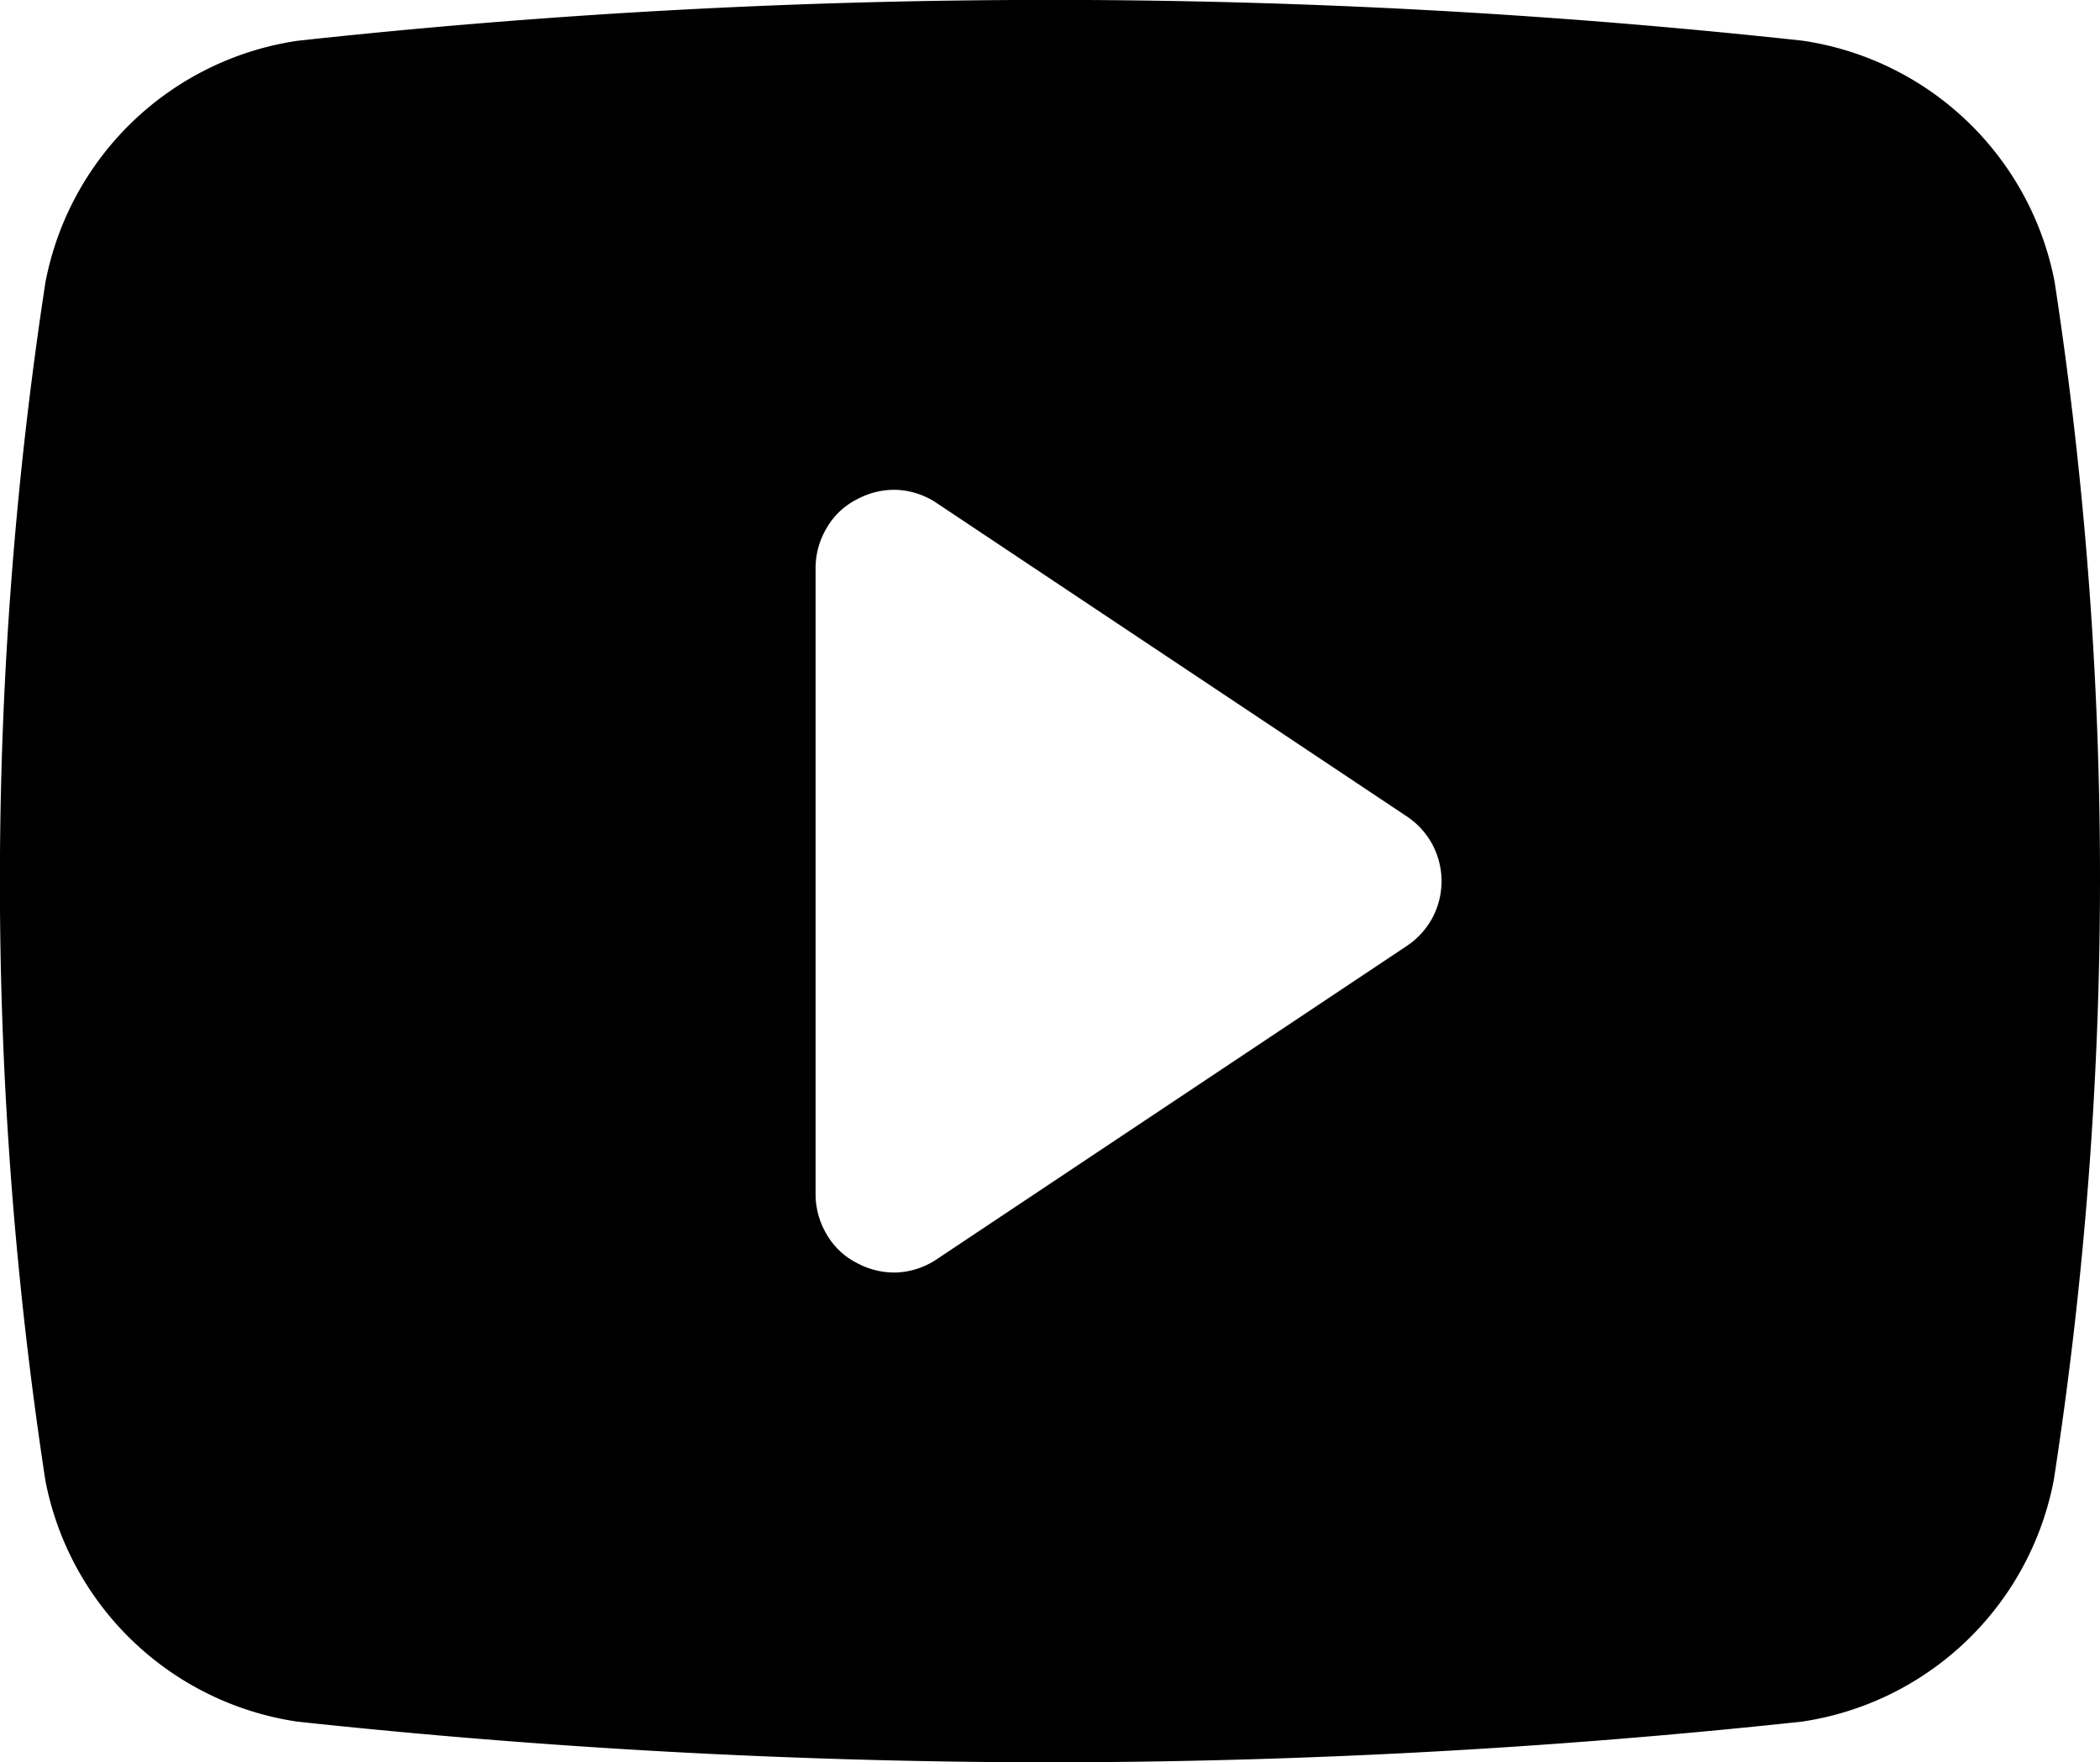 <svg xmlns="http://www.w3.org/2000/svg" viewBox="0 0 26.83 22.52"><path d="M28.83,8.34a3.85,3.85,0,0,0-3.22-3.08,88.85,88.85,0,0,0-19.22,0A3.85,3.85,0,0,0,3.16,8.35a50.7,50.7,0,0,0,0,15.31,3.85,3.85,0,0,0,3.22,3.08,90.71,90.71,0,0,0,9.61.52,90.71,90.71,0,0,0,9.61-.52h0a3.85,3.85,0,0,0,3.22-3.09A50.38,50.38,0,0,0,28.83,8.34Zm-8.28,8.49-6,4a1,1,0,0,1-.5.17,1,1,0,0,1-.52-.12.93.93,0,0,1-.39-.37A1,1,0,0,1,13,20V12a1,1,0,0,1,.14-.51.93.93,0,0,1,.39-.37,1,1,0,0,1,.52-.12,1,1,0,0,1,.5.17l6,4a1,1,0,0,1,.33.36,1,1,0,0,1,0,.94A1,1,0,0,1,20.55,16.83Z" transform="translate(-2.58 -4.74)"/></svg>